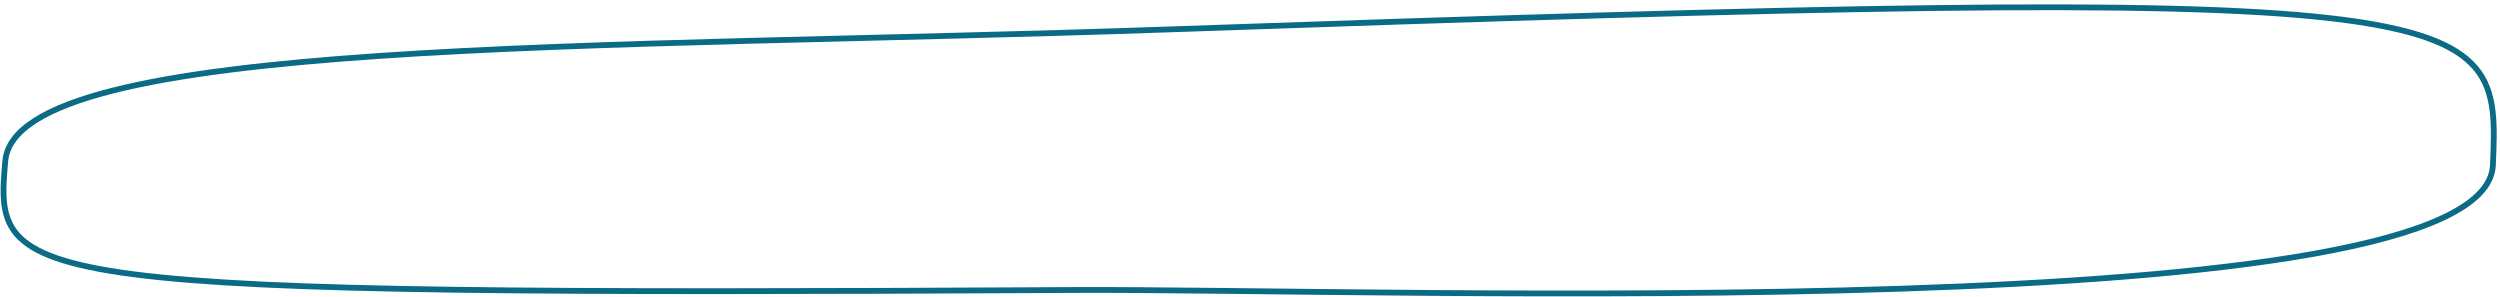 <svg width="430" height="51" viewBox="0 0 430 51" fill="none" xmlns="http://www.w3.org/2000/svg">
<path d="M428.779 28.413C430.028 0.098 429.236 -2.898 200.382 5.082C103.828 8.449 2.811 6.289 0.907 27.695C-0.997 49.1 0.57 50.847 184.406 49.881C240.048 49.589 427.53 56.729 428.779 28.413Z" stroke="#0B6A85"/>
</svg>

